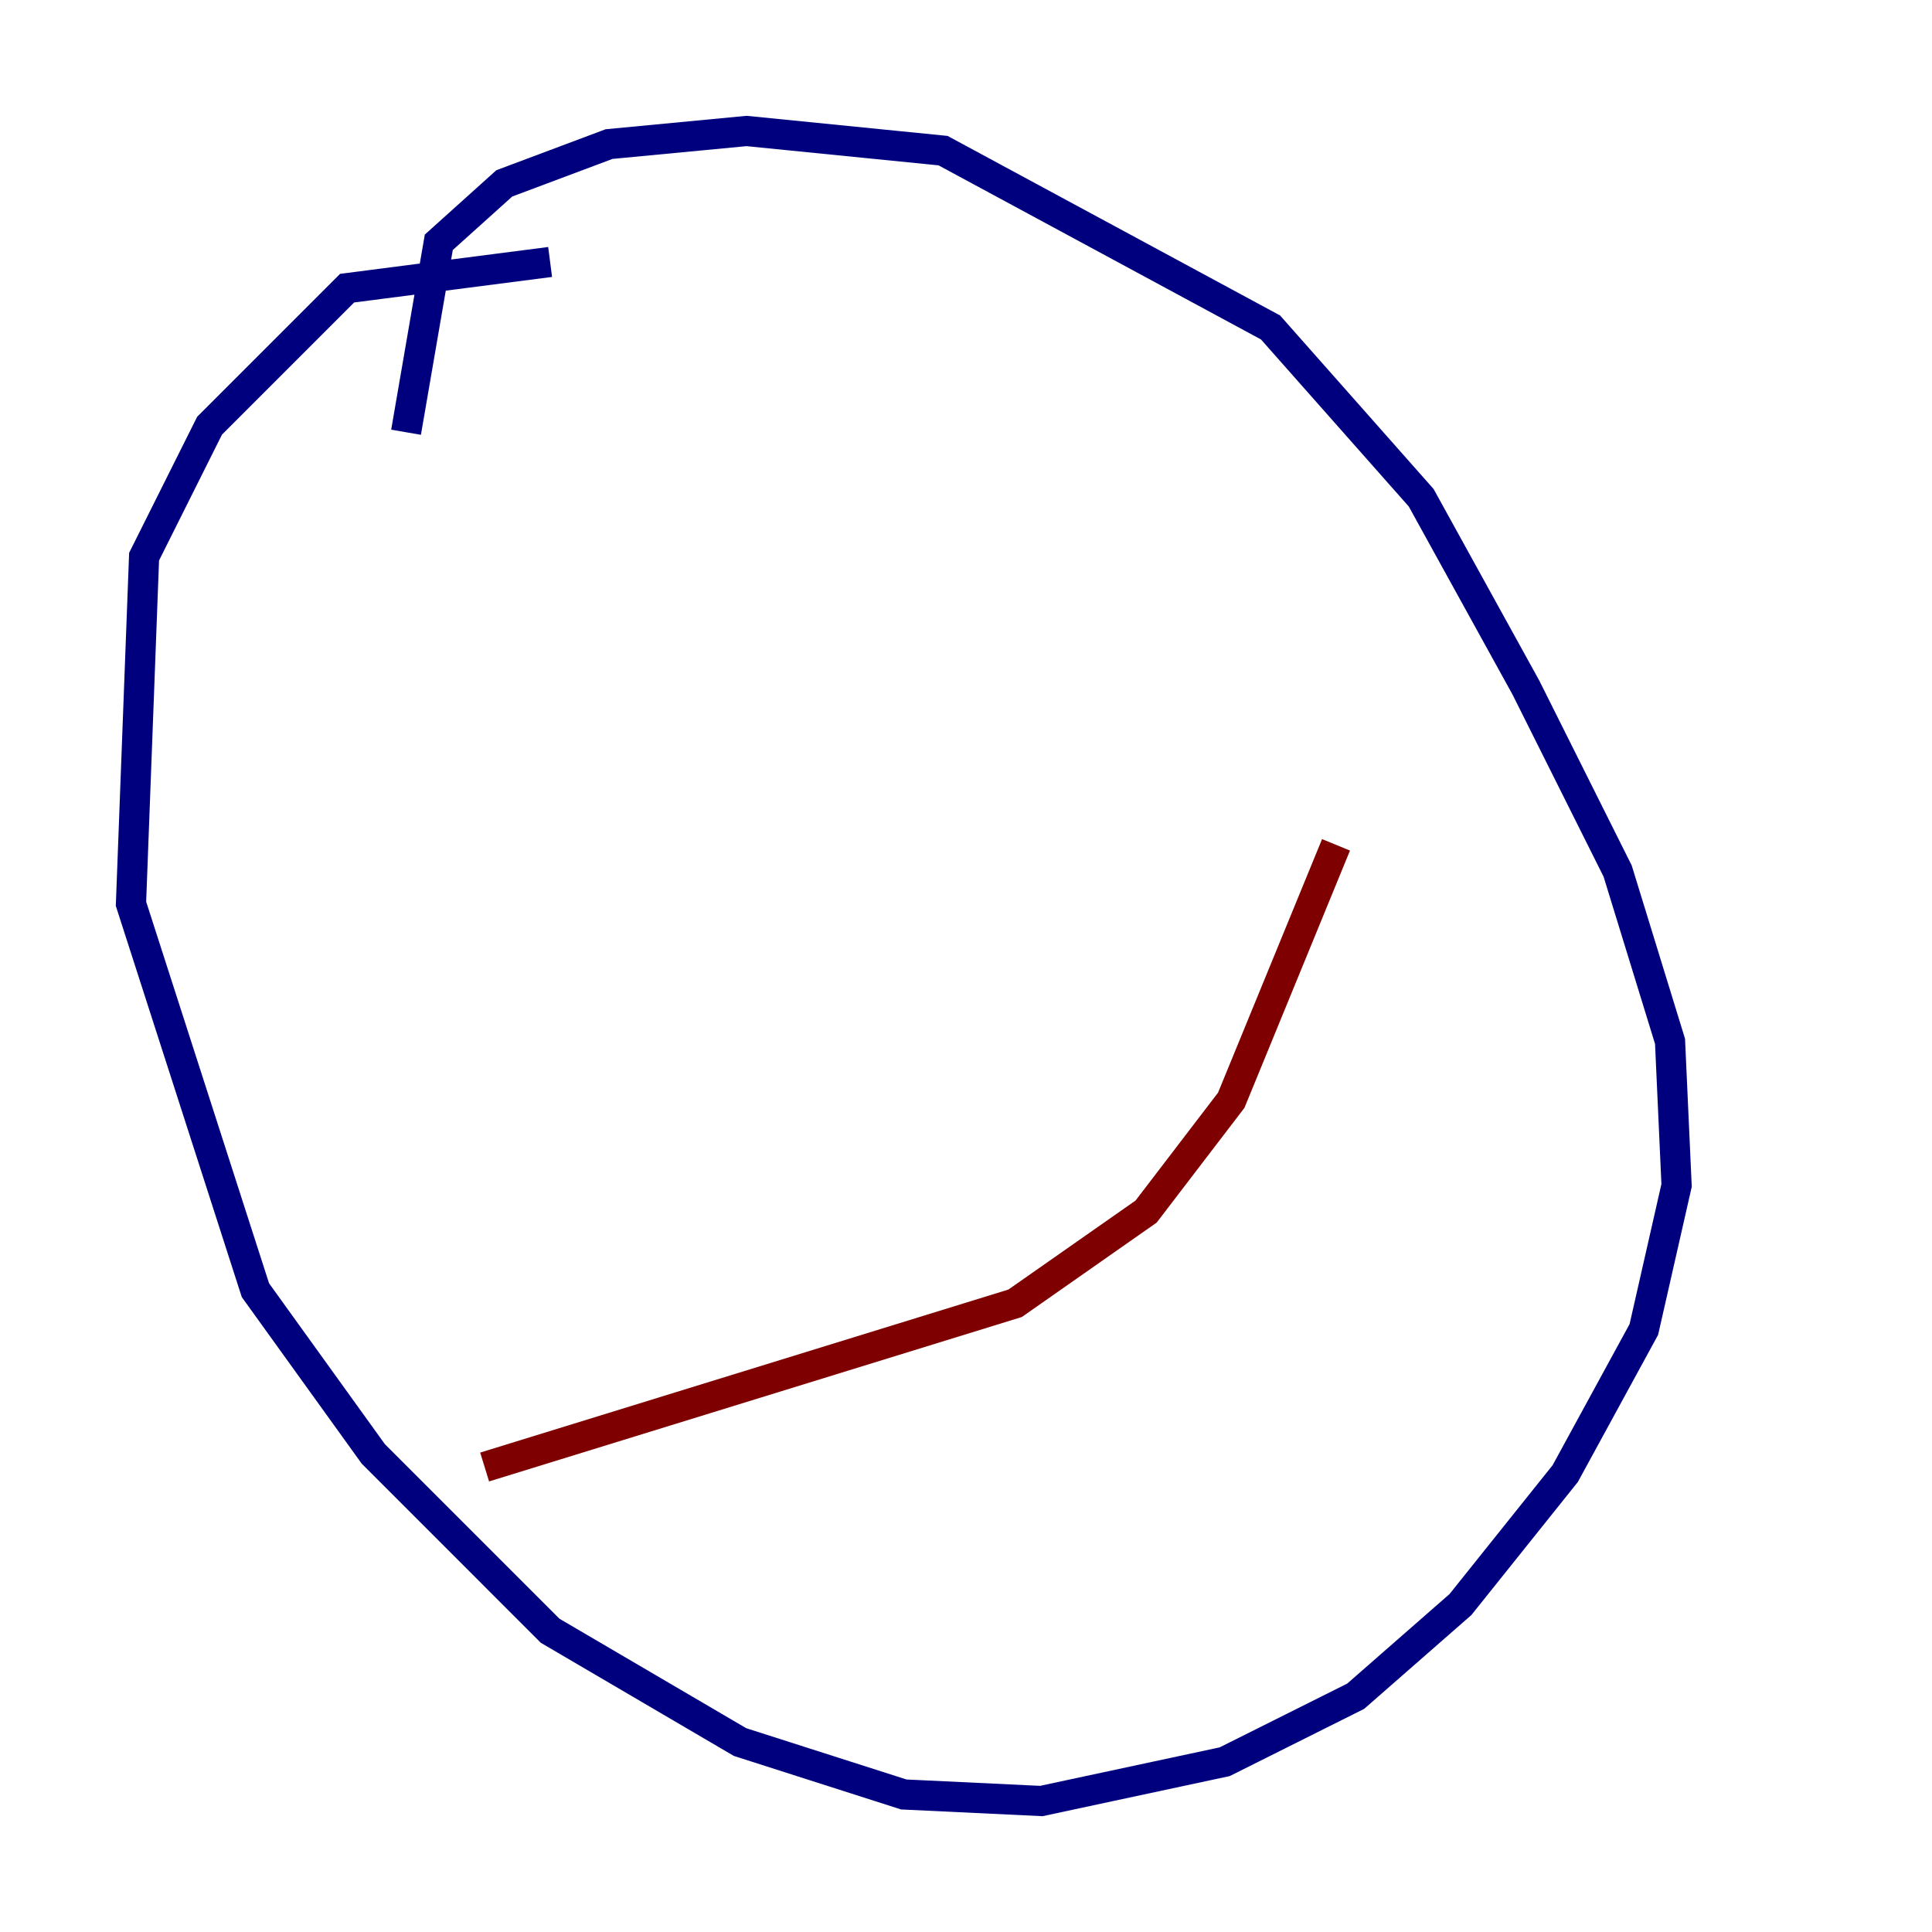 <?xml version="1.0" encoding="utf-8" ?>
<svg baseProfile="tiny" height="128" version="1.2" viewBox="0,0,128,128" width="128" xmlns="http://www.w3.org/2000/svg" xmlns:ev="http://www.w3.org/2001/xml-events" xmlns:xlink="http://www.w3.org/1999/xlink"><defs /><polyline fill="none" points="36.447,17.356 22.997,19.091 13.885,28.203 9.546,36.881 8.678,59.878 16.922,85.478 24.732,96.325 36.447,108.041 49.031,115.417 59.878,118.888 68.99,119.322 81.139,116.719 89.817,112.38 96.759,106.305 103.702,97.627 108.909,88.081 111.078,78.536 110.644,68.99 107.173,57.709 101.098,45.559 94.156,32.976 84.176,21.695 62.481,9.98 49.464,8.678 40.352,9.546 33.41,12.149 29.071,16.054 26.902,28.637" stroke="#00007f" stroke-width="2" /><polyline fill="none" points="32.108,97.193 67.254,86.346 75.932,80.271 81.573,72.895 88.515,55.973" stroke="#7f0000" stroke-width="2" /></svg>